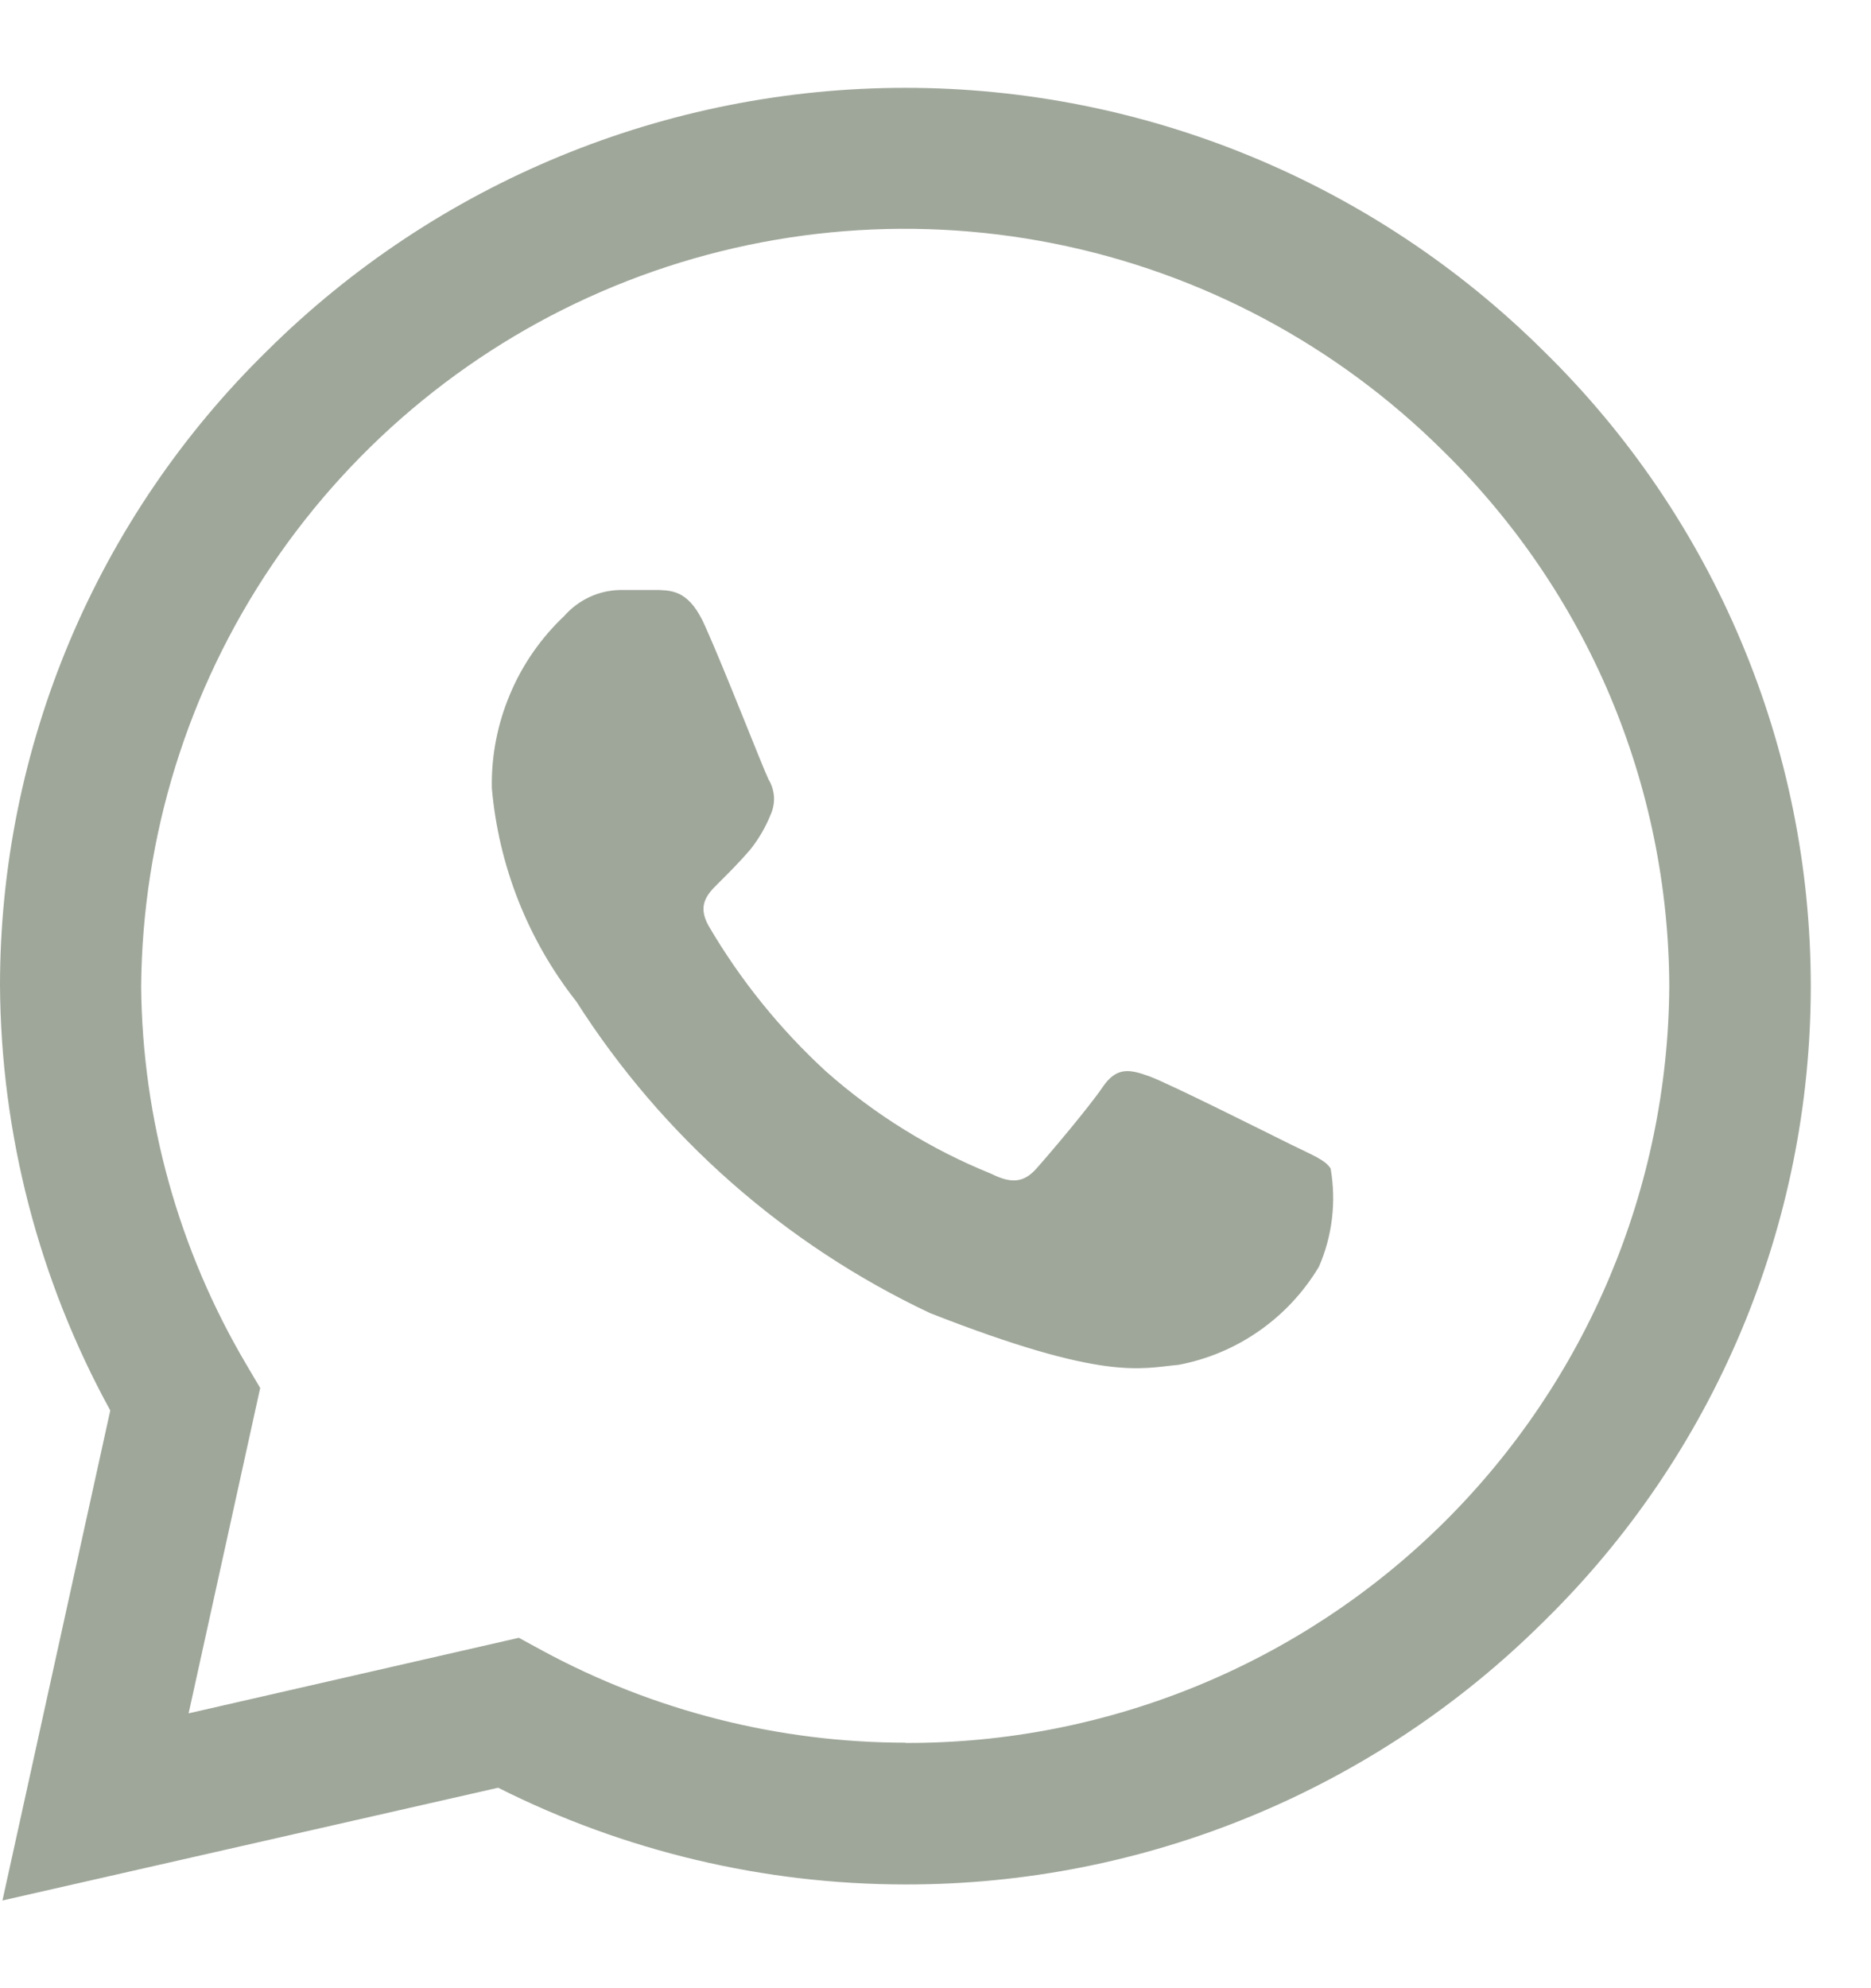 <svg width="16" height="17" viewBox="0 0 16 17" fill="none" xmlns="http://www.w3.org/2000/svg">
<g clip-path="url(#clip0_4_19)">
<path d="M13.2 3.001C11.749 1.56 9.787 0.751 7.742 0.751C5.696 0.751 3.734 1.56 2.283 3.001C1.561 3.708 0.987 4.553 0.595 5.484C0.203 6.416 0 7.417 0 8.428H0C0.008 9.698 0.332 10.947 0.943 12.06L0.021 16.25L4.26 15.286C5.339 15.829 6.531 16.112 7.739 16.113C9.786 16.117 11.751 15.308 13.202 13.864C13.925 13.156 14.499 12.311 14.891 11.378C15.283 10.445 15.485 9.444 15.485 8.432C15.485 7.42 15.283 6.419 14.89 5.486C14.498 4.553 13.923 3.709 13.2 3.001ZM7.745 14.901C6.66 14.9 5.592 14.63 4.637 14.113L4.437 14.004L1.613 14.65L2.225 11.868L2.107 11.668C1.528 10.689 1.218 9.574 1.207 8.437C1.217 7.151 1.606 5.897 2.326 4.831C3.046 3.766 4.064 2.936 5.253 2.447C6.443 1.958 7.75 1.831 9.011 2.082C10.273 2.333 11.431 2.951 12.343 3.858C12.952 4.455 13.437 5.166 13.769 5.952C14.1 6.738 14.272 7.581 14.275 8.434C14.264 10.157 13.57 11.806 12.346 13.019C11.121 14.232 9.465 14.909 7.742 14.903L7.745 14.901Z" fill="#9FA79A"/>
<path d="M5.637 5.045H5.298C5.208 5.047 5.12 5.068 5.039 5.106C4.958 5.144 4.885 5.199 4.826 5.266C4.626 5.455 4.467 5.683 4.361 5.937C4.254 6.19 4.201 6.463 4.206 6.738C4.264 7.404 4.515 8.039 4.929 8.564C5.666 9.72 6.714 10.643 7.954 11.228C9.454 11.816 9.754 11.699 10.079 11.67C10.327 11.623 10.562 11.524 10.769 11.379C10.976 11.234 11.149 11.048 11.279 10.831C11.394 10.567 11.428 10.275 11.379 9.992C11.335 9.918 11.217 9.874 11.039 9.786C10.861 9.698 9.994 9.263 9.831 9.204C9.668 9.145 9.551 9.116 9.431 9.293C9.311 9.47 8.965 9.878 8.862 9.993C8.759 10.108 8.655 10.126 8.478 10.037C7.959 9.827 7.479 9.53 7.06 9.158C6.667 8.796 6.33 8.378 6.06 7.917C5.96 7.74 6.049 7.645 6.138 7.557C6.227 7.469 6.325 7.37 6.414 7.267C6.485 7.178 6.544 7.079 6.587 6.973C6.61 6.924 6.621 6.871 6.619 6.817C6.616 6.763 6.6 6.71 6.572 6.664C6.528 6.576 6.188 5.703 6.03 5.354C5.901 5.06 5.761 5.05 5.637 5.045Z" fill="#9FA79A"/>
</g>
<defs>
<clipPath id="clip0_4_19">
<rect width="15.485" height="15.5" fill="white" transform="translate(0 0.75)"/>
</clipPath>
</defs>
</svg>
